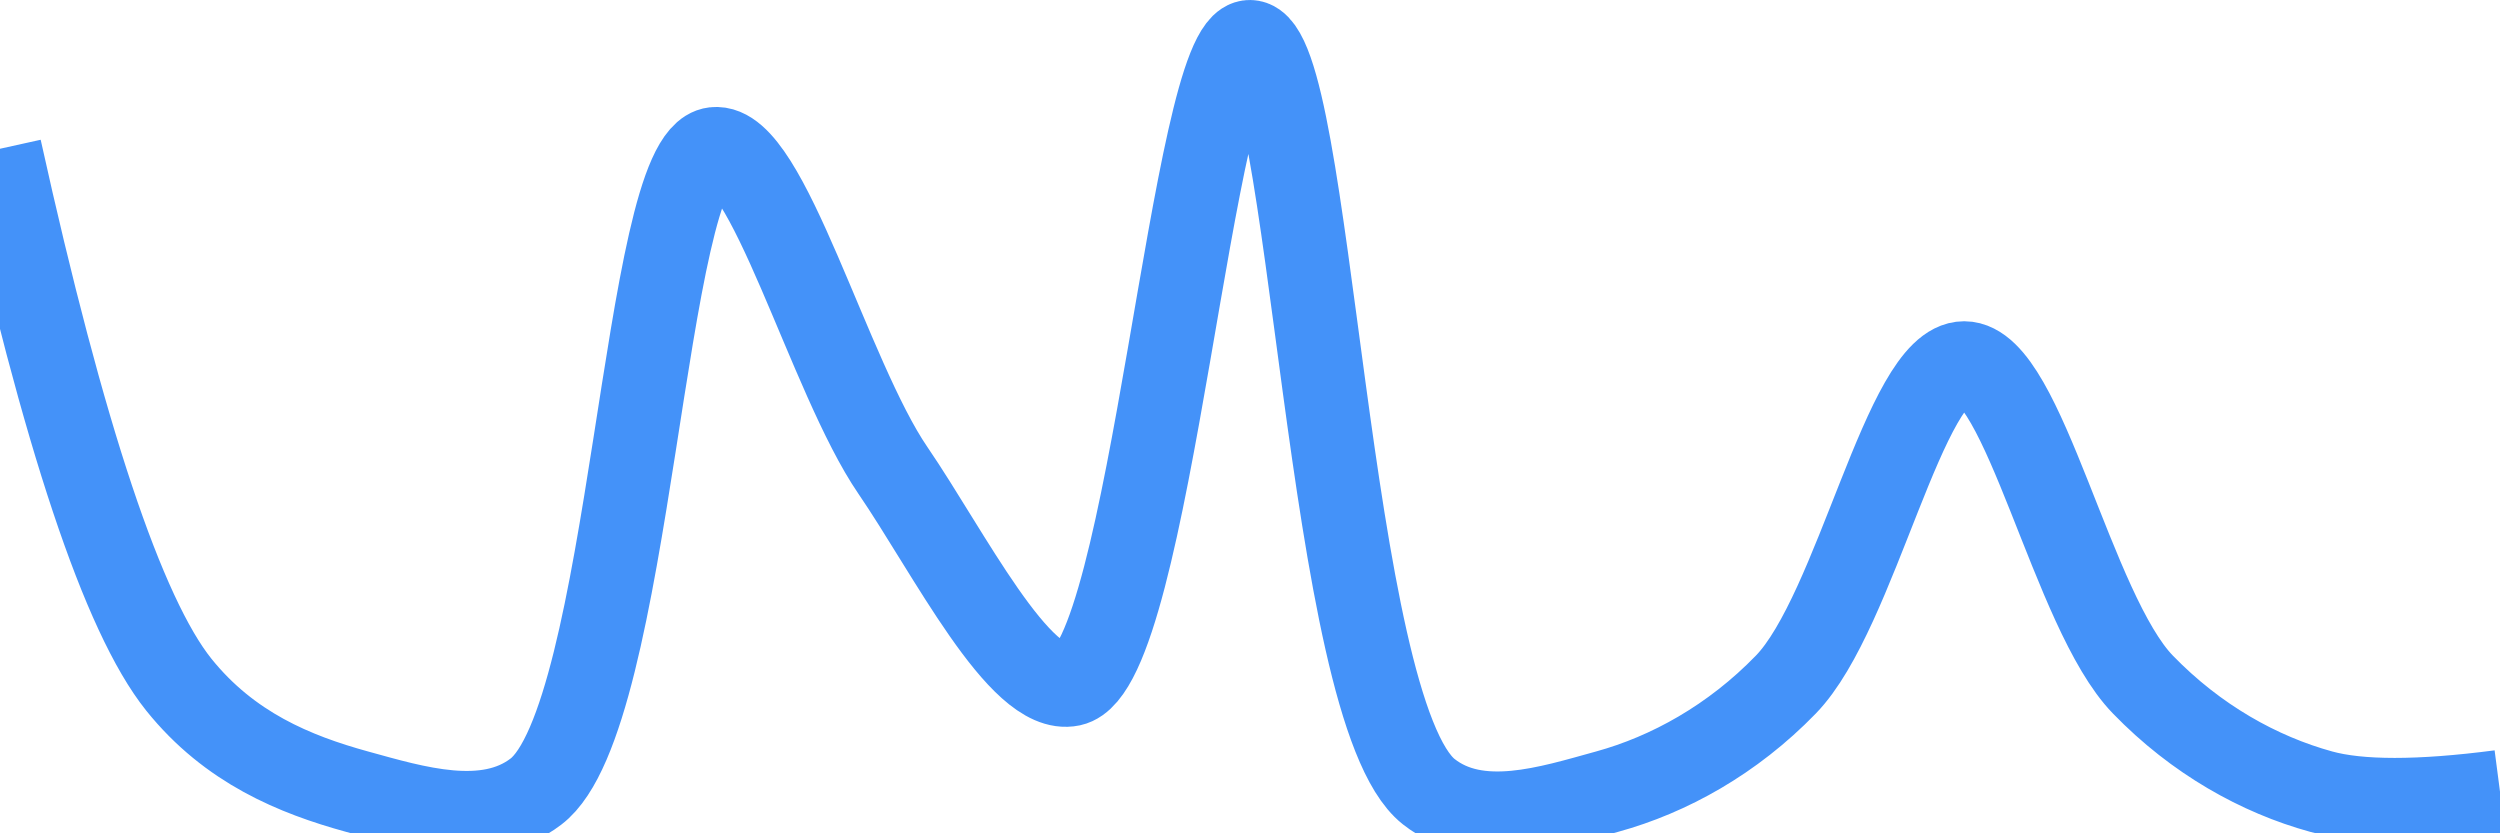 <svg class="main-svg" xmlns="http://www.w3.org/2000/svg" xmlns:xlink="http://www.w3.org/1999/xlink" width="60" height="20" style="" viewBox="0 0 60 20"><rect x="0" y="0" width="60" height="20" style="fill: rgb(0, 0, 0); fill-opacity: 0;"/><defs id="defs-4b08c5"><g class="clips"><clipPath id="clip4b08c5xyplot" class="plotclip"><rect width="60" height="20"/></clipPath><clipPath class="axesclip" id="clip4b08c5x"><rect x="0" y="0" width="60" height="20"/></clipPath><clipPath class="axesclip" id="clip4b08c5y"><rect x="0" y="0" width="60" height="20"/></clipPath><clipPath class="axesclip" id="clip4b08c5xy"><rect x="0" y="0" width="60" height="20"/></clipPath></g><g class="gradients"/><g class="patterns"/></defs><g class="bglayer"><rect class="bg" x="0" y="0" width="60" height="20" style="fill: rgb(0, 0, 0); fill-opacity: 0; stroke-width: 0;"/></g><g class="layer-below"><g class="imagelayer"/><g class="shapelayer"/></g><g class="cartesianlayer"><g class="subplot xy"><g class="layer-subplot"><g class="shapelayer"/><g class="imagelayer"/></g><g class="minor-gridlayer"><g class="x"/><g class="y"/></g><g class="gridlayer"><g class="x"/><g class="y"/></g><g class="zerolinelayer"/><g class="layer-between"><g class="shapelayer"/><g class="imagelayer"/></g><path class="xlines-below"/><path class="ylines-below"/><g class="overlines-below"/><g class="xaxislayer-below"/><g class="yaxislayer-below"/><g class="overaxes-below"/><g class="overplot"><g class="xy" transform="" clip-path="url(#clip4b08c5xyplot)"><g class="scatterlayer mlayer"><g class="trace scatter trace84c9dc" style="stroke-miterlimit: 2; opacity: 1;"><g class="fills"/><g class="errorbars"/><g class="lines"><path class="js-line" d="M0,3.57Q2.29,13.93 4.29,16.43C5.51,17.95 7.08,18.59 8.57,19C9.95,19.38 11.67,19.91 12.86,19C15.17,17.25 15.43,3.77 17.14,3.57C18.41,3.42 19.89,9.04 21.43,11.29C22.77,13.25 24.48,16.69 25.71,16.43C27.61,16.02 28.62,0.97 30,1C31.49,1.03 31.82,17.05 34.29,19C35.48,19.94 37.19,19.38 38.57,19C40.06,18.59 41.58,17.75 42.86,16.43C44.56,14.68 45.71,8.71 47.14,8.71C48.57,8.71 49.73,14.68 51.43,16.43C52.71,17.75 54.22,18.59 55.71,19Q57.09,19.38 60,19" style="vector-effect: none; fill: none; stroke: rgb(68, 146, 249); stroke-opacity: 1; stroke-width: 2px; opacity: 1;"/></g><g class="points"/><g class="text"/></g></g></g></g><path class="xlines-above crisp" d="M0,0" style="fill: none;"/><path class="ylines-above crisp" d="M0,0" style="fill: none;"/><g class="overlines-above"/><g class="xaxislayer-above"/><g class="yaxislayer-above"/><g class="overaxes-above"/></g></g><g class="polarlayer"/><g class="smithlayer"/><g class="ternarylayer"/><g class="geolayer"/><g class="funnelarealayer"/><g class="pielayer"/><g class="iciclelayer"/><g class="treemaplayer"/><g class="sunburstlayer"/><g class="glimages"/><defs id="topdefs-4b08c5"><g class="clips"/></defs><g class="layer-above"><g class="imagelayer"/><g class="shapelayer"/></g><g class="infolayer"><g class="g-gtitle"/></g></svg>